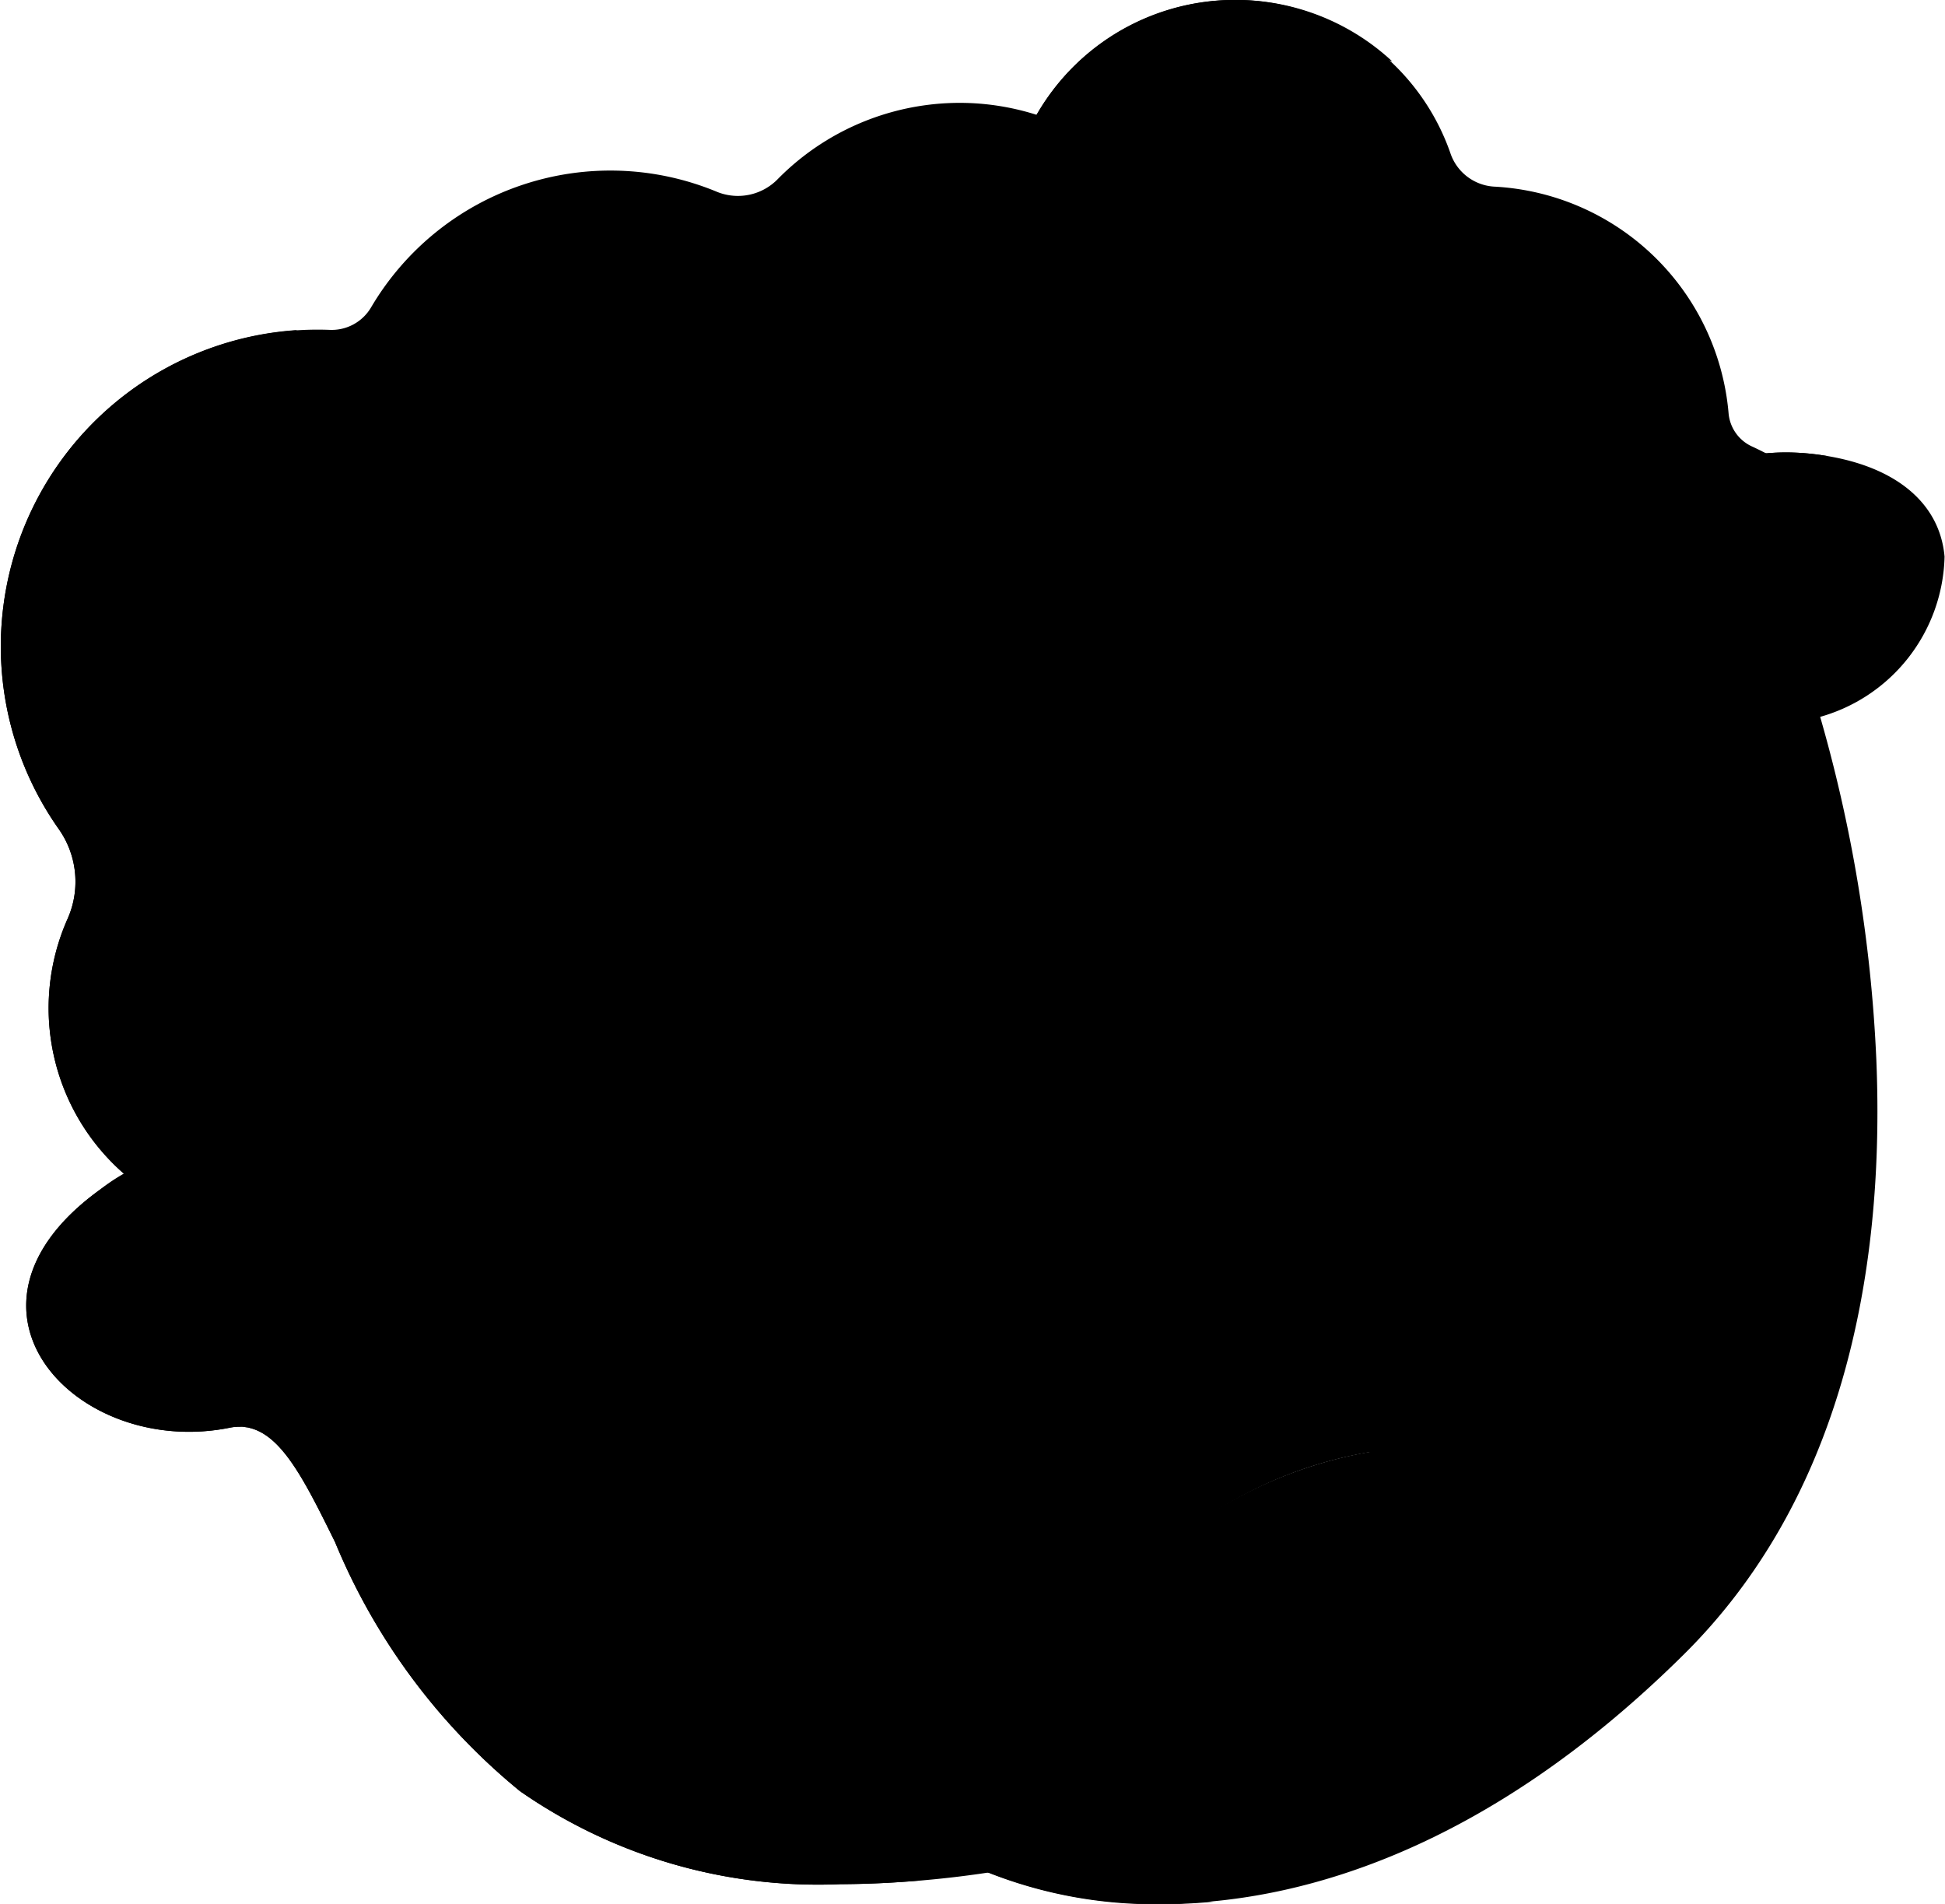 <svg xmlns="http://www.w3.org/2000/svg" width="35.535" height="34.781" viewBox="0 0 35.535 34.781"><g transform="translate(0 0)"><path class="a" d="M285.03,13.6a.736.736,0,0,1-.444-.614A4.538,4.538,0,0,0,280.3,8.846a.9.9,0,0,1-.8-.622,4.173,4.173,0,0,0-7.588-.636l-.041.075.081.027a4.57,4.57,0,0,1,3.085,4,14.147,14.147,0,0,1,7.219,4.974l.088.115.037-.14a3.41,3.41,0,0,1,2.877-2.777l.243-.027C285.214,13.689,285.132,13.648,285.03,13.6Z" transform="translate(-253.005 -5.437)"/><g transform="translate(0 0)"><path class="b" d="M278.442,6.564a4.2,4.2,0,0,0-6.527,1.029l-.041.075.081.027a4.5,4.5,0,0,1,1.389.763A4.178,4.178,0,0,1,278.442,6.564Z" transform="translate(-253.005 -5.442)"/><path class="b" d="M64.042,308.545h0l.02-.141Z" transform="translate(-59.597 -287.378)"/><path class="b" d="M59.1,307.957h0c0-.085,0-.055,0-.142Z" transform="translate(-55.002 -286.829)"/><path class="b" d="M17.79,32.523a4.668,4.668,0,0,0-3.57,1.375,1.016,1.016,0,0,1-1.114.246,5.075,5.075,0,0,0-6.327,2.109.835.835,0,0,1-.753.41,5.788,5.788,0,0,0-4.959,9.111,1.669,1.669,0,0,1,.172,1.639,4.013,4.013,0,0,0,1.151,4.771,3.269,3.269,0,0,1,1.426-.42,14.226,14.226,0,0,1,18.367-14.83A4.663,4.663,0,0,0,17.79,32.523Z" transform="translate(0 -30.637)"/></g><path class="c" d="M2.663,103a1.722,1.722,0,0,0-.172-1.667,5.938,5.938,0,0,1,2.944-9,5.79,5.79,0,0,0-4.368,9.106,1.669,1.669,0,0,1,.172,1.639,4.013,4.013,0,0,0,1.151,4.771,3.358,3.358,0,0,1,1.031-.373A4.123,4.123,0,0,1,2.663,103Z" transform="translate(0 -86.304)"/><path class="d" d="M77.932,90.61a14.5,14.5,0,0,0-4.939-4.089,14.206,14.206,0,0,0-6.451-1.528,14.37,14.37,0,0,0-14.3,15.615l.07,0a4.267,4.267,0,0,1,3.312,1.769l.019.027.033,0a4.674,4.674,0,0,1,3.83,2.751,9.064,9.064,0,0,1,.891,2.544l.009.056.057,0c2.8.18,4.869,3.007,6.043,5.571,1.038-3.646,3.4-6.715,7.129-7.336l.068-.011-.009-.069c-.008-.058-.749-5.8,2.525-7.868l.048-.03-.019-.054c-.017-.046-1.62-4.645,1.559-6.707l.028-.018,0-.033a4.208,4.208,0,0,1,.11-.53l.009-.034Z" transform="translate(-48.565 -79.471)"/><path class="e" d="M67.833,85.05q-.64-.056-1.292-.057a14.37,14.37,0,0,0-14.3,15.615l.07,0a3.064,3.064,0,0,1,1.44.261A14.934,14.934,0,0,1,67.833,85.05Z" transform="translate(-48.565 -79.471)"/><path class="a" d="M23.082,318.028a6.9,6.9,0,0,0-4.2-3.024.67.67,0,0,1-.538-.494c-.578-2.308-1.969-4.478-4.337-4.872a1.046,1.046,0,0,1-.611-.335c-1.394-1.568-3.264-2.081-5.078-.773-3.021,2.178-.424,4.913,2.364,4.352.814-.164,1.28.781,1.926,2.088a11.584,11.584,0,0,0,3.378,4.55,9.54,9.54,0,0,0,5.849,1.7,18.894,18.894,0,0,0,2.87-.238A14.089,14.089,0,0,0,23.082,318.028Z" transform="translate(-6.487 -286.8)"/><path class="b" d="M23.263,321.158a9.54,9.54,0,0,1-5.849-1.7,11.585,11.585,0,0,1-3.378-4.55c-.646-1.307-1.112-2.252-1.926-2.088-2.788.561-5.385-2.174-2.364-4.352A4,4,0,0,1,11,307.841a3.45,3.45,0,0,0-2.683.694c-3.021,2.178-.424,4.913,2.364,4.352.814-.164,1.28.781,1.926,2.088a11.584,11.584,0,0,0,3.378,4.55,9.54,9.54,0,0,0,5.849,1.7c.52,0,1.024-.027,1.525-.072Z" transform="translate(-6.486 -286.806)"/><path class="f" d="M130.3,146.161a.534.534,0,0,0-.722-.222,11.423,11.423,0,0,0-5.31,5.843,12.105,12.105,0,0,0-.446,1.3,21.229,21.229,0,0,0-1.872-3.844,10.522,10.522,0,0,1,3.255-5.6.534.534,0,0,0-.685-.819,11.23,11.23,0,0,0-3.361,5.227,18.98,18.98,0,0,0-4.571-4.64.534.534,0,0,0-.582.9,15.592,15.592,0,0,1,2.4,2.1,9.431,9.431,0,0,0-3.749.322.534.534,0,1,0,.342,1.012,8.473,8.473,0,0,1,4.563-.02,20.5,20.5,0,0,1,1.3,1.8,19.9,19.9,0,0,1,1.156,2.063c-3.608-1.681-8.4.181-8.634.273a.534.534,0,0,0,.394.993c.059-.023,5.874-2.285,8.99.488a20.726,20.726,0,0,1,1.107,4.405,10.034,10.034,0,0,0-5.483-1.218.534.534,0,0,0,.1,1.064,9.332,9.332,0,0,1,5.529,1.479,24.6,24.6,0,0,1-.431,6.665.534.534,0,1,0,1.048.207,24.6,24.6,0,0,0,.024-9.968c-.046-.213-.1-.425-.148-.637,0-.009,0-.018,0-.027a10.514,10.514,0,0,1,5.567-8.419A.534.534,0,0,0,130.3,146.161Z" transform="translate(-105.202 -133.173)"/><path class="a" d="M272.137,198.748a26.84,26.84,0,0,0-1.063-6.4h-.053c-2.416.053-2.711,4.238-2.722,4.417-.17,3.611-5.075,8.81-5.4,9.133-3.9.67-6.465,4.056-7.309,7.549a8.267,8.267,0,0,0,3.495.708c.134,0,.272,0,.412-.009,2.154-.09,5.481-.947,9.1-4.523C271.464,206.8,272.3,202.733,272.137,198.748Z" transform="translate(-237.856 -179.378)"/><g transform="translate(17.739 8.265)"><path class="b" d="M258.214,392.955a10,10,0,0,1,4.6-5.1c-3.852.707-6.381,4.066-7.218,7.531a8.267,8.267,0,0,0,3.495.708c.134,0,.272,0,.412-.009.169-.007.347-.02.53-.037l-.037,0A2.209,2.209,0,0,1,258.214,392.955Z" transform="translate(-255.595 -369.574)"/><path class="b" d="M369.632,126.426c-.09-1.012-.947-1.693-2.351-1.868-2.158-.27-3.533,1.045-3.984,3.057a.884.884,0,0,1-.322.509,4.8,4.8,0,0,0-1.76,4.045,9.076,9.076,0,0,0,.334,2.3.4.4,0,0,1-.15.434,6.586,6.586,0,0,0-2.289,4.621,12.436,12.436,0,0,0,.043,3.257h0c3.391-1.245,5.642-2.992,6.71-5.286a11.23,11.23,0,0,0,.762-5.45c-.059-1.414-.1-2.435.669-2.674A3.119,3.119,0,0,0,369.632,126.426Z" transform="translate(-351.844 -124.523)"/></g><path class="c" d="M360.587,139.525a6.587,6.587,0,0,1,2.289-4.621.4.4,0,0,0,.15-.434,9.08,9.08,0,0,1-.334-2.3,4.8,4.8,0,0,1,1.76-4.045.883.883,0,0,0,.322-.509,3.6,3.6,0,0,1,2.726-3.024c-.072-.012-.146-.024-.221-.033-2.158-.27-3.533,1.045-3.984,3.057a.883.883,0,0,1-.322.509,4.8,4.8,0,0,0-1.76,4.045,9.078,9.078,0,0,0,.334,2.3.4.4,0,0,1-.15.434,6.586,6.586,0,0,0-2.289,4.621,12.433,12.433,0,0,0,.043,3.257q.741-.272,1.408-.576A12.429,12.429,0,0,1,360.587,139.525Z" transform="translate(-334.103 -116.259)"/></g></svg>